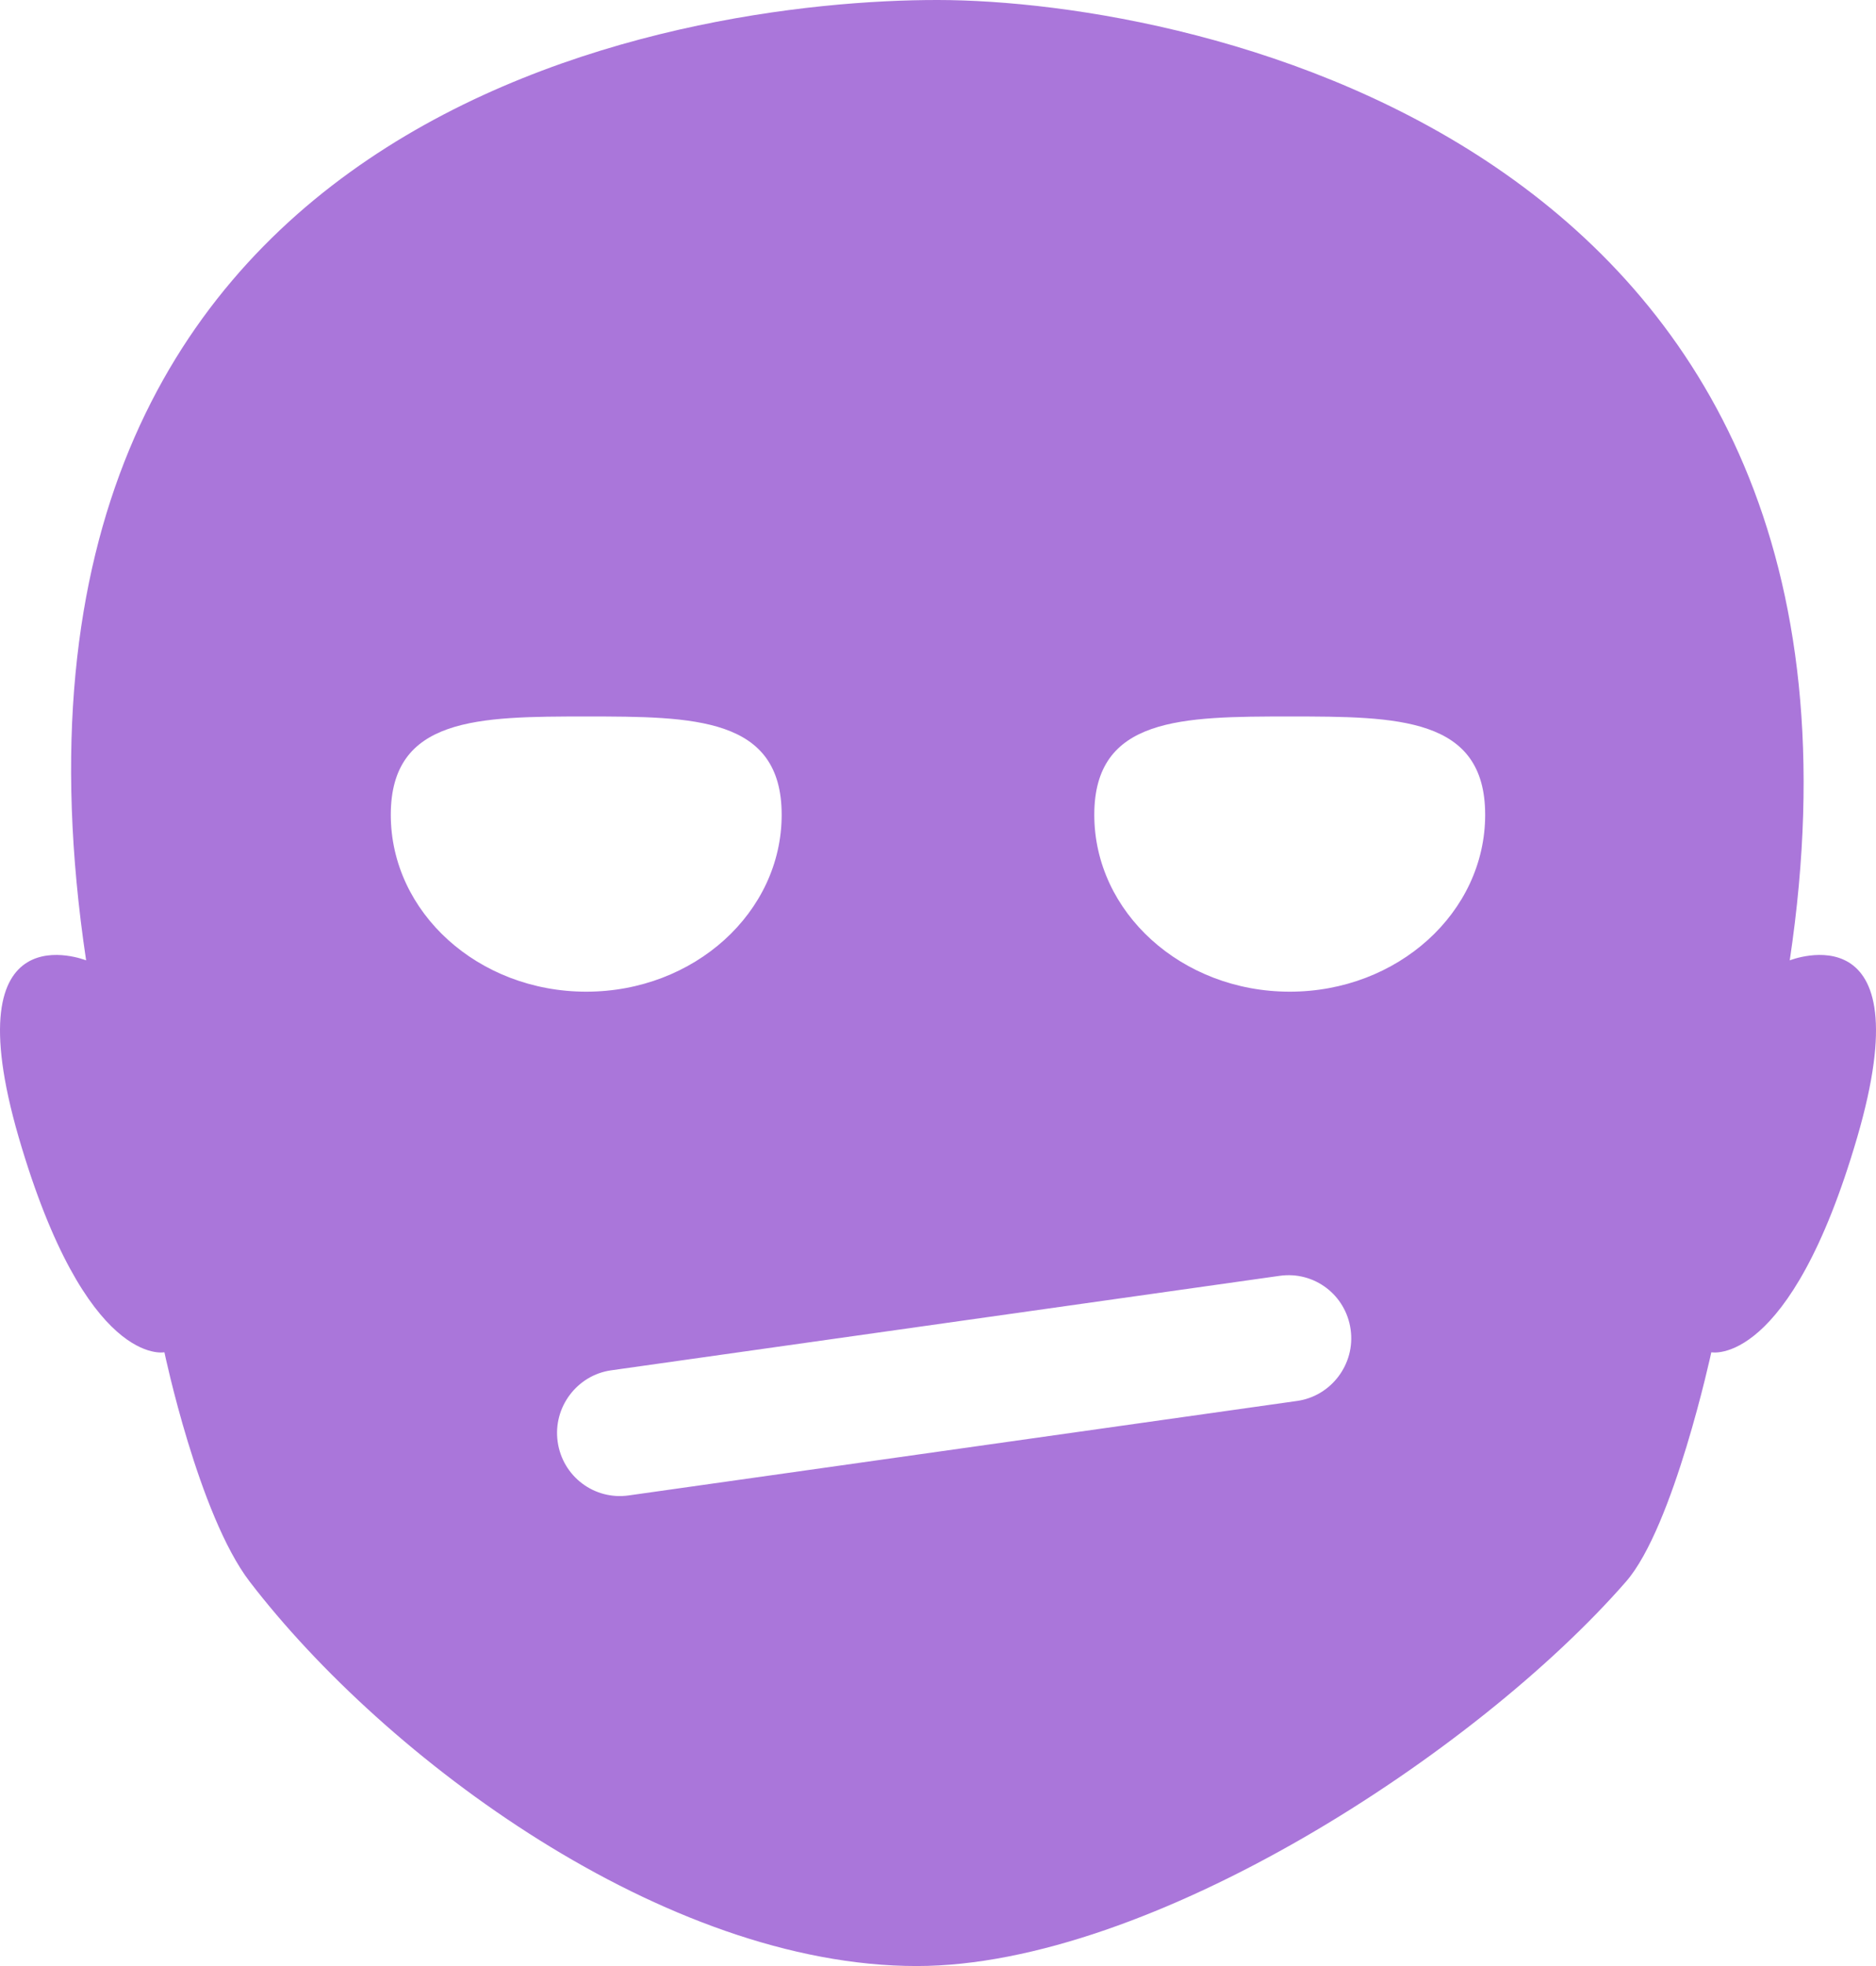 <?xml version="1.0" encoding="UTF-8"?>
<svg width="42px" height="44px" viewBox="0 0 42 44" version="1.1" xmlns="http://www.w3.org/2000/svg" xmlns:xlink="http://www.w3.org/1999/xlink">
    <!-- Generator: Sketch 46.2 (44496) - http://www.bohemiancoding.com/sketch -->
    <title>Nuanced</title>
    <desc>Created with Sketch.</desc>
    <defs>
        <polygon id="path-1" points="0 1.54993689e-14 48 1.54993689e-14 48 48 0 48 0 0"></polygon>
    </defs>
    <g id="Page-1" stroke="none" stroke-width="1" fill="none" fill-rule="evenodd">
        <g id="Search---Enter" transform="translate(-528, -732)">
            <g id="Extension" transform="translate(39, 32)">
                <g id="Tab-Bar" transform="translate(0, 686)">
                    <g id="Nuanced" transform="translate(486, 12)">
                        <mask id="mask-2" fill="white">
                            <use xlink:href="#path-1"></use>
                        </mask>
                        <g id="Bounding-Box"></g>
                        <path d="M31.875,24.194 C29.459,24.194 27.499,22.421 27.499,20.235 C27.499,18.048 29.459,18.035 31.875,18.035 C34.292,18.035 36.25,18.048 36.25,20.235 C36.25,22.421 34.292,24.194 31.875,24.194 M32.041,33.353 L17.074,35.468 C16.305,35.577 15.594,35.043 15.485,34.266 C15.376,33.492 15.921,32.775 16.682,32.668 L31.65,30.553 C32.42,30.444 33.13,30.977 33.238,31.755 C33.347,32.529 32.803,33.245 32.041,33.353 M11.749,20.235 C11.749,18.048 13.709,18.035 16.125,18.035 C18.541,18.035 20.5,18.048 20.5,20.235 C20.5,22.421 18.541,24.194 16.125,24.194 C13.709,24.194 11.749,22.421 11.749,20.235 M43.069,23.493 C45.805,5.218 29.727,2.006 23.999,2 C18.273,1.993 2.064,4.36 4.928,23.493 C4.928,23.493 1.918,22.291 3.42,27.458 C4.928,32.625 6.681,32.264 6.681,32.264 C6.681,32.264 7.444,35.902 8.59,37.397 C11.633,41.362 17.883,46 23.524,46 C28.761,46 36.069,41.219 39.403,37.397 C40.471,36.173 41.313,32.264 41.313,32.264 C41.313,32.264 43.069,32.625 44.578,27.458 C46.086,22.291 43.069,23.493 43.069,23.493" id="Nuanced-Icon" fill="#AA76DA" mask="url(#mask-2)"></path>
                    </g>
                </g>
            </g>
        </g>
    </g>
</svg>